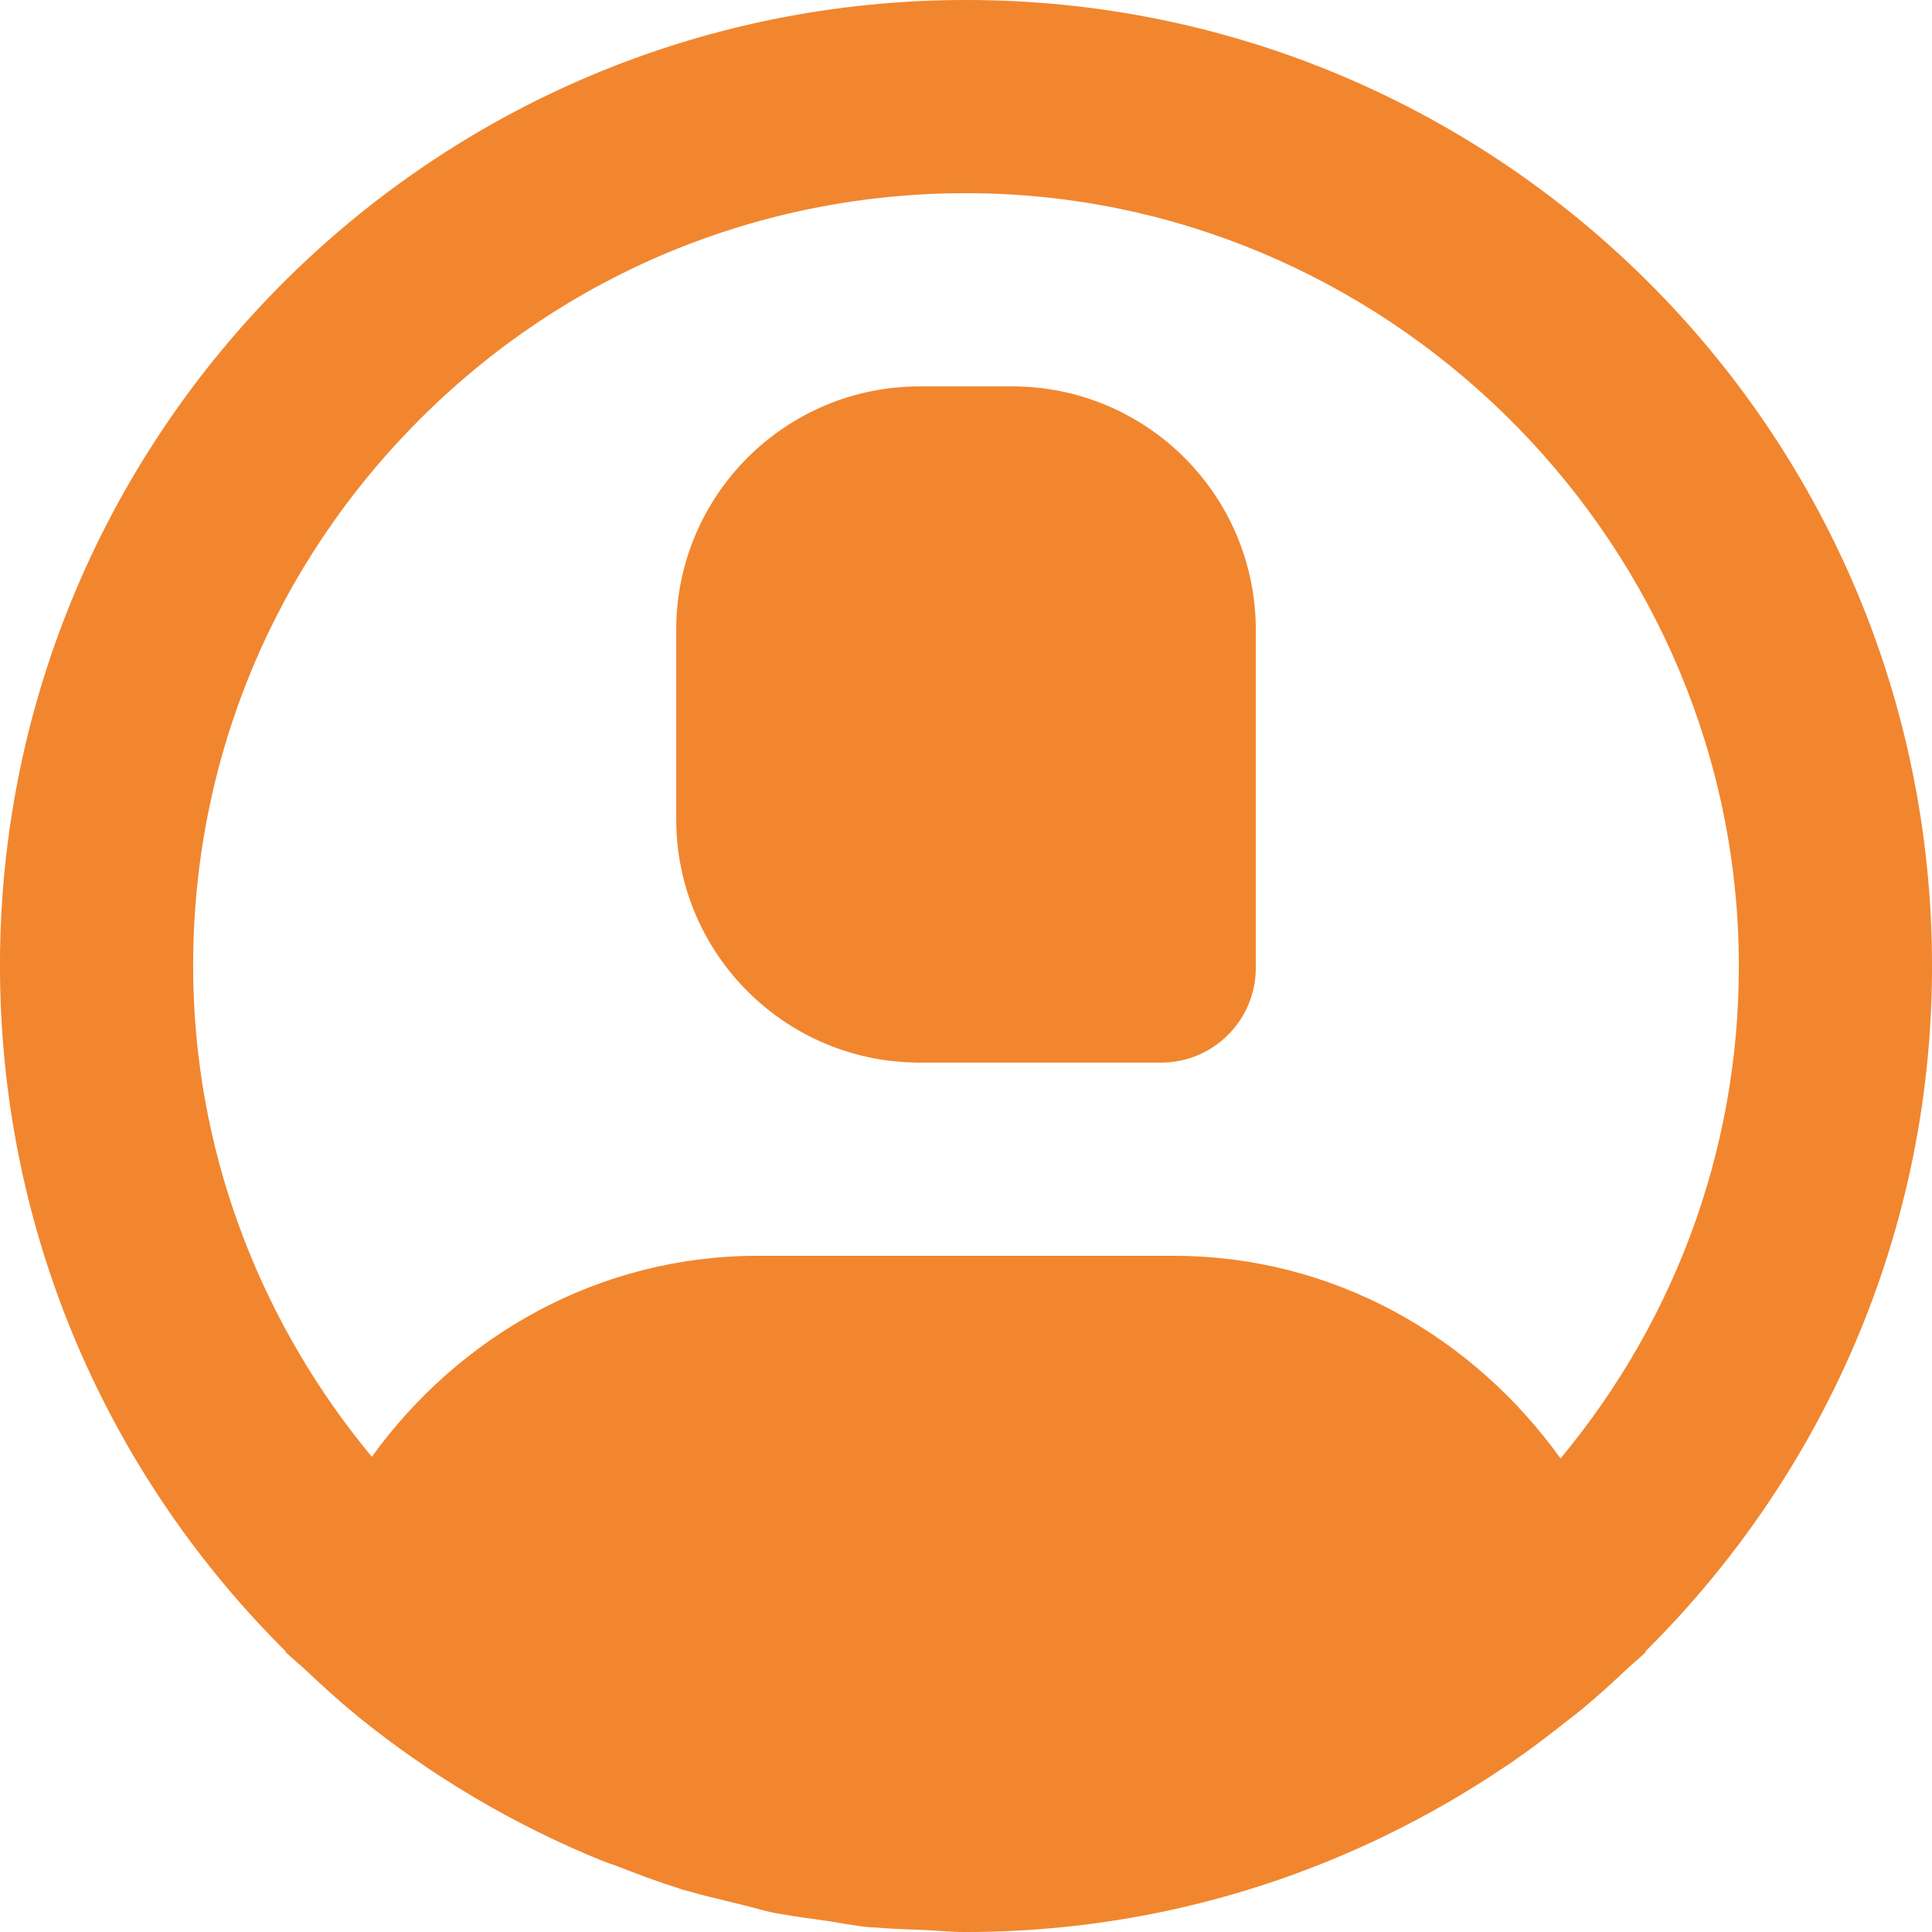 <svg width="22" height="22" viewBox="0 0 22 22" fill="none" xmlns="http://www.w3.org/2000/svg">
<g id="User">
<g id="Group 823">
<path id="Vector" d="M21.997 10.734C21.853 4.751 16.958 0 11.005 0C10.915 0 10.824 0.001 10.734 0.003C4.661 0.15 -0.144 5.193 0.003 11.266C0.075 14.223 1.309 16.875 3.255 18.806C3.254 18.809 3.254 18.811 3.253 18.814C3.274 18.834 3.297 18.852 3.318 18.872C3.364 18.917 3.414 18.955 3.461 18.999C3.654 19.18 3.848 19.361 4.054 19.527L4.073 19.544C4.916 20.227 5.855 20.782 6.86 21.19C6.918 21.213 6.978 21.231 7.037 21.254C7.26 21.34 7.483 21.426 7.713 21.497C7.727 21.502 7.741 21.507 7.755 21.512C7.791 21.523 7.828 21.531 7.864 21.542C7.996 21.582 8.132 21.611 8.266 21.645C8.336 21.662 8.405 21.68 8.474 21.696C8.587 21.723 8.696 21.758 8.809 21.781C8.842 21.788 8.876 21.791 8.909 21.798C9.071 21.828 9.235 21.847 9.398 21.871C9.562 21.895 9.723 21.928 9.889 21.945C9.925 21.948 9.963 21.947 9.999 21.951C10.169 21.966 10.343 21.969 10.516 21.977C10.671 21.983 10.823 22 10.979 22H10.995C11.085 22 11.176 21.999 11.266 21.997C13.44 21.944 15.444 21.256 17.124 20.127C17.139 20.116 17.157 20.107 17.172 20.096C17.408 19.935 17.633 19.765 17.855 19.588C17.913 19.543 17.971 19.499 18.027 19.452C18.202 19.307 18.369 19.154 18.534 18.998C18.601 18.935 18.673 18.878 18.739 18.814C18.738 18.811 18.738 18.808 18.736 18.805C20.81 16.749 22.073 13.883 21.997 10.734H21.997ZM13.364 14.3H8.627C6.821 14.3 5.232 15.207 4.234 16.589C3.012 15.116 2.252 13.247 2.202 11.212C2.145 8.863 3.007 6.632 4.629 4.93C6.25 3.228 8.438 2.259 10.788 2.202L11.005 2.2C15.739 2.2 19.683 6.052 19.798 10.788C19.85 12.933 19.128 14.973 17.77 16.608C16.773 15.216 15.179 14.3 13.364 14.3Z" fill="#F1862F"/>
<path id="Vector_2" d="M11.527 4.4H10.472C8.941 4.4 7.7 5.642 7.7 7.173V9.327C7.7 10.858 8.941 12.1 10.472 12.1H13.222C13.817 12.1 14.3 11.617 14.3 11.022V7.173C14.3 5.642 13.058 4.4 11.527 4.4Z" fill="#F1862F"/>
</g>
</g>
</svg>
